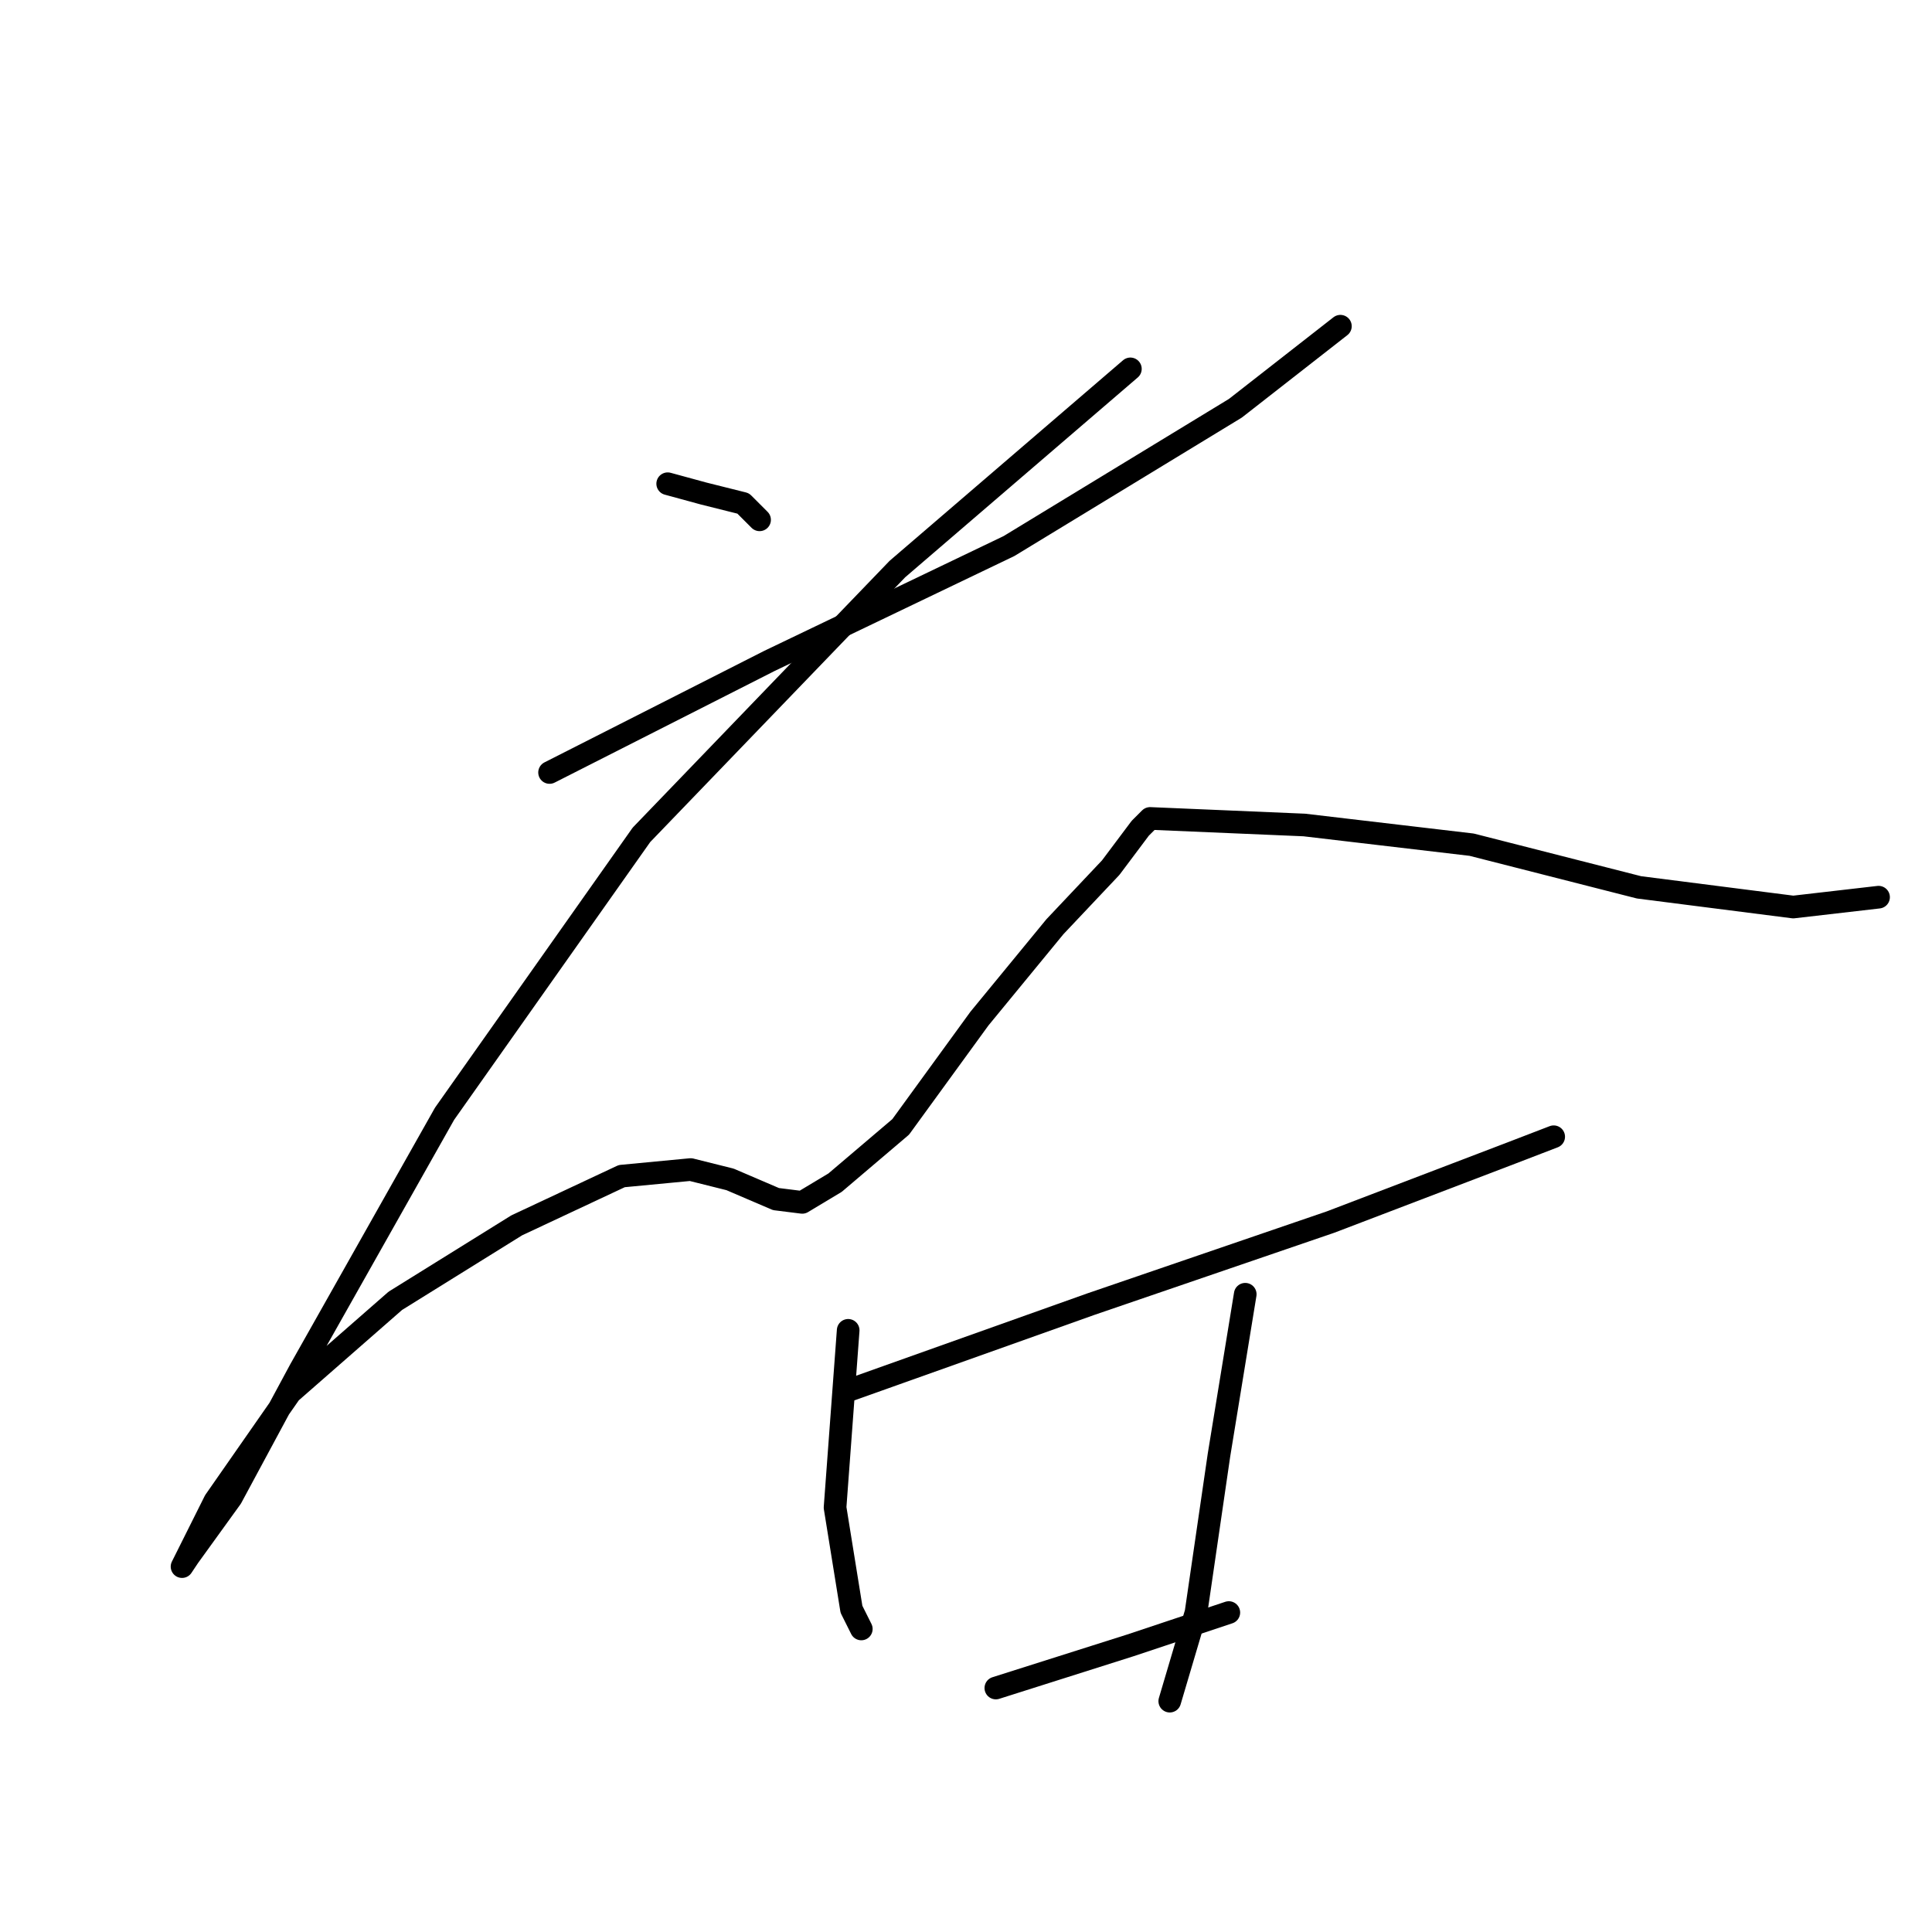 <?xml version="1.0" standalone="no"?>
    <svg width="256" height="256" xmlns="http://www.w3.org/2000/svg" version="1.1">
    <polyline stroke="black" stroke-width="3" stroke-linecap="round" fill="transparent" stroke-linejoin="round" points="88.473 64.096 93.256 65.4 98.474 66.705 100.648 68.879 100.648 68.879 " />
        <polyline stroke="black" stroke-width="3" stroke-linecap="round" fill="transparent" stroke-linejoin="round" points="72.82 102.359 101.952 87.576 133.694 72.357 163.696 54.095 177.61 43.225 177.61 43.225 " />
        <polyline stroke="black" stroke-width="3" stroke-linecap="round" fill="transparent" stroke-linejoin="round" points="149.782 48.878 118.91 75.401 84.995 110.621 58.906 147.58 39.774 181.495 30.643 198.453 24.991 206.279 24.121 207.584 28.469 198.888 38.47 184.539 52.384 172.364 68.472 162.363 82.386 155.841 91.517 154.972 96.735 156.276 99.778 157.58 102.822 158.885 106.301 159.32 110.649 156.711 119.345 149.319 129.78 134.97 139.781 122.796 147.173 114.969 151.086 109.751 152.391 108.447 172.827 109.316 195.002 111.925 217.178 117.578 237.614 120.187 248.919 118.882 248.919 118.882 " />
        <polyline stroke="black" stroke-width="3" stroke-linecap="round" fill="transparent" stroke-linejoin="round" points="112.823 184.104 144.564 172.799 176.305 161.929 200.22 152.798 205.872 150.624 205.872 150.624 " />
        <polyline stroke="black" stroke-width="3" stroke-linecap="round" fill="transparent" stroke-linejoin="round" points="112.388 176.277 110.649 199.757 112.823 213.236 114.127 215.845 114.127 215.845 " />
        <polyline stroke="black" stroke-width="3" stroke-linecap="round" fill="transparent" stroke-linejoin="round" points="165 171.494 161.522 192.8 158.478 213.671 155 225.411 155 225.411 " />
        <polyline stroke="black" stroke-width="3" stroke-linecap="round" fill="transparent" stroke-linejoin="round" points="131.954 223.672 149.782 218.019 162.826 213.671 162.826 213.671 " />
        </svg>
